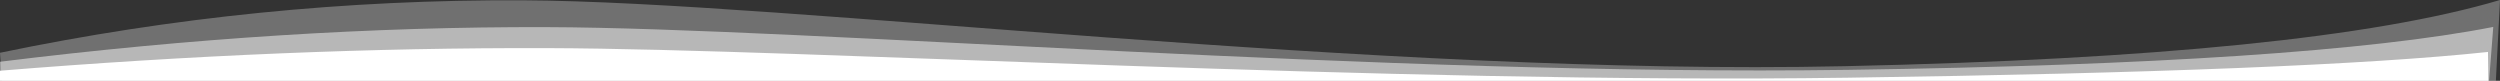 <?xml version="1.0" encoding="UTF-8"?>
<svg width="2599px" height="84px" viewBox="0 0 2599 84" version="1.1" xmlns="http://www.w3.org/2000/svg" xmlns:xlink="http://www.w3.org/1999/xlink">
    <rect x="0" y="0" width="2599" height="84" fill="#333333" stroke="none"/>
    <!-- Generator: Sketch 52.6 (67491) - http://www.bohemiancoding.com/sketch -->
    <title>wave</title>
    <desc>Created with Sketch.</desc>
    <g id="Page-1" stroke="none" stroke-width="1" fill="none" fill-rule="evenodd">
        <g id="homepage-v1" transform="translate(0, -415)" fill="#FFFFFF" fill-rule="nonzero">
            <g id="Group-3" transform="translate(-3, -11)">
                <g id="hero">
                    <g id="wave" transform="translate(2, 426)">
                        <path d="M570.16,50.028 C840.876,50.876 1443.71,87.518 1921.515,80.787 C2240.052,76.3 2462.048,67.375 2587.501,54.014 L2588,95 L1.065,92 L0,73.605 C199.63,57.323 389.683,49.464 570.16,50.028 Z" id="shape"></path>
                        <path d="M569.211,28.213 C839.977,29.07 1443.921,79.429 1921.817,72.619 C2240.415,68.078 2464.142,53.205 2593,28 L2588.428,87 L1,85 L1,64.19 C199.296,39.634 388.7,27.641 569.211,28.213 Z" id="shape-copy" opacity="0.498"></path>
                        <path d="M544.545,0.328 C819.548,1.65 1432.942,79.323 1918.316,68.819 C2241.898,61.816 2469.126,38.876 2600,0 L2595.357,91 L3.156,87.72 L1,54.864 C180.028,17.625 361.209,-0.553 544.545,0.328 Z" id="shape-copy-2" opacity="0.297"></path>
                    </g>
                </g>
            </g>
        </g>
    </g>
</svg>